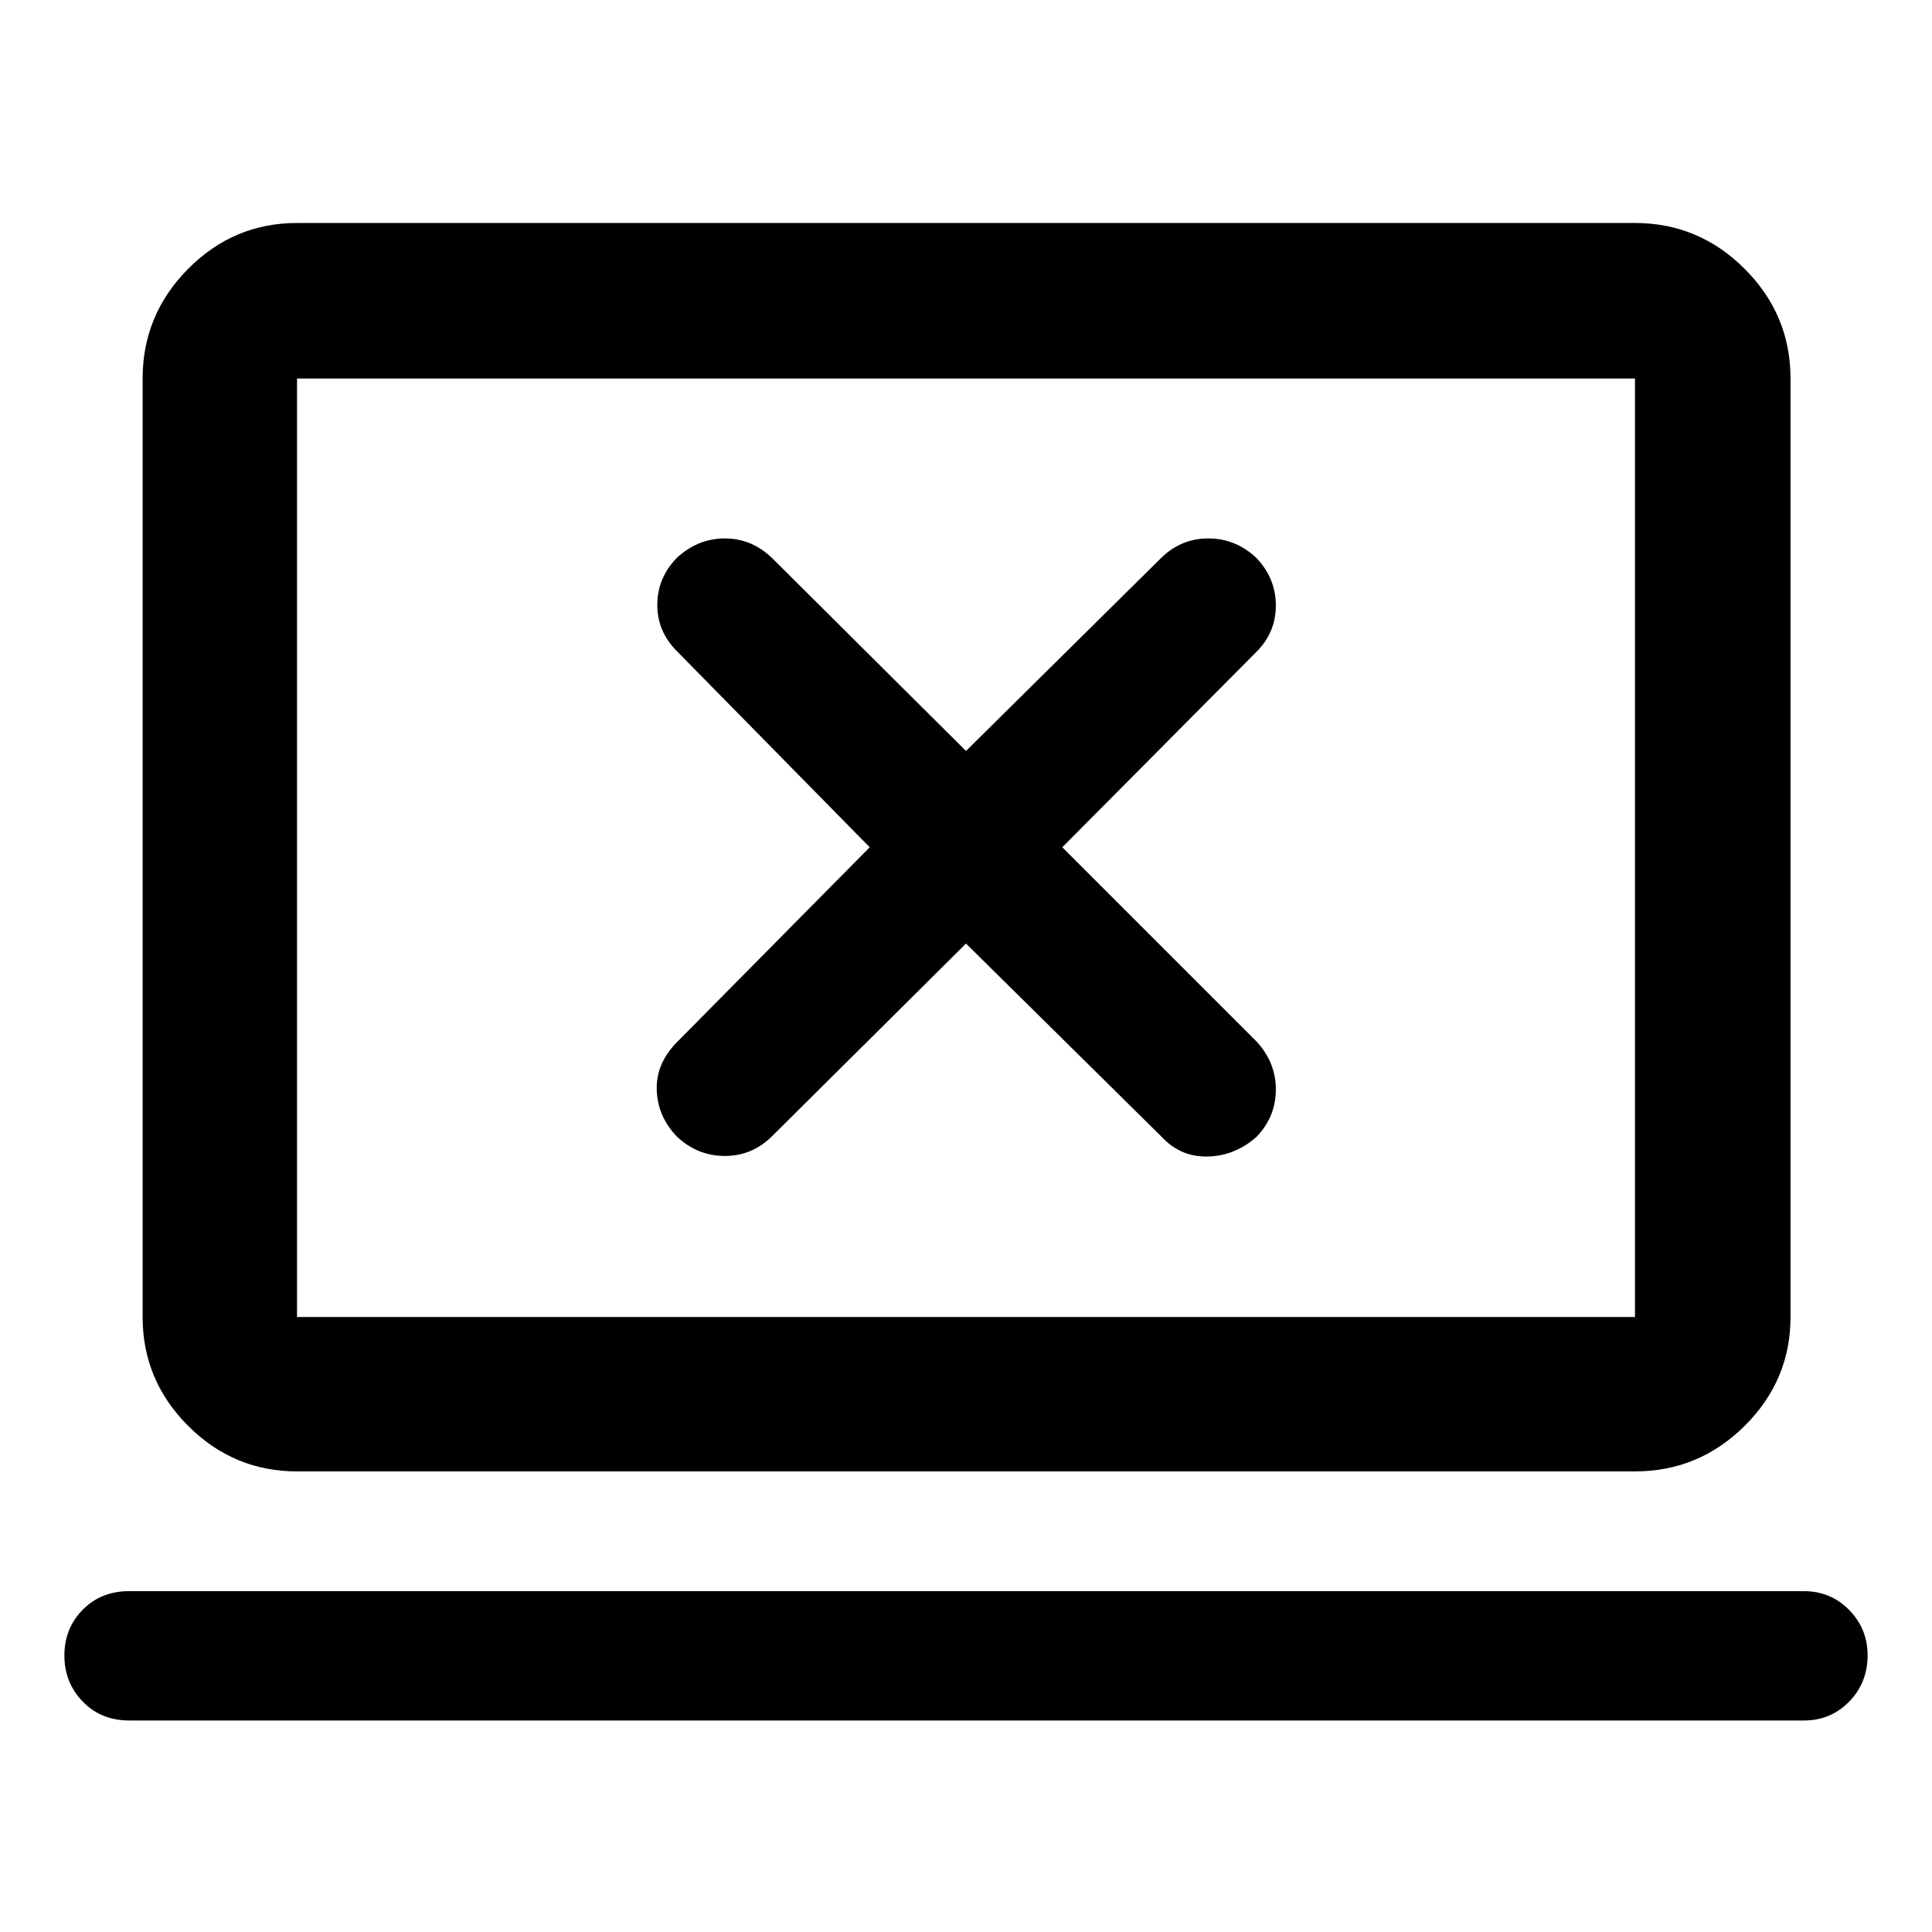 <svg xmlns="http://www.w3.org/2000/svg" height="48" viewBox="0 -960 960 960" width="48"><path d="m480-491.15 97.04 95.84q9.4 10.27 22.98 9.98 13.58-.28 24.31-9.75 9.63-10.04 9.63-23.55 0-13.5-9.63-23.89L527.85-539l96.41-97.04q9.7-9.66 9.7-23.13 0-13.46-9.73-23.66-10.28-9.63-23.81-9.63-13.52 0-23.38 9.63L480-586.85l-96.48-95.98q-10.11-9.63-23.35-9.63-13.24 0-23.68 9.48-9.88 10.03-9.88 23.56 0 13.52 10.13 23.38L432.15-539l-95.26 96.32q-10.85 10.69-10.56 23.97.28 13.28 10 23.47 10.29 9.63 23.81 9.63 13.53 0 23.38-9.7L480-491.15ZM64.25-105.09q-14.03 0-23.14-9.4Q32-123.89 32-137.4q0-13.52 9.11-22.74 9.11-9.23 23.14-9.23h832q13.46 0 22.6 9.38 9.15 9.37 9.15 22.47 0 13.67-9.15 23.05-9.14 9.38-22.6 9.38h-832Zm83.34-123.78q-31.48 0-54.1-22.62t-22.62-54.1v-466.32q0-31.71 22.62-54.5t54.1-22.79h664.82q31.71 0 54.5 22.79t22.79 54.5v466.32q0 31.48-22.79 54.1t-54.5 22.62H147.59Zm0-76.72h664.82v-466.32H147.59v466.32Zm0 0v-466.32 466.32Z"/></svg>